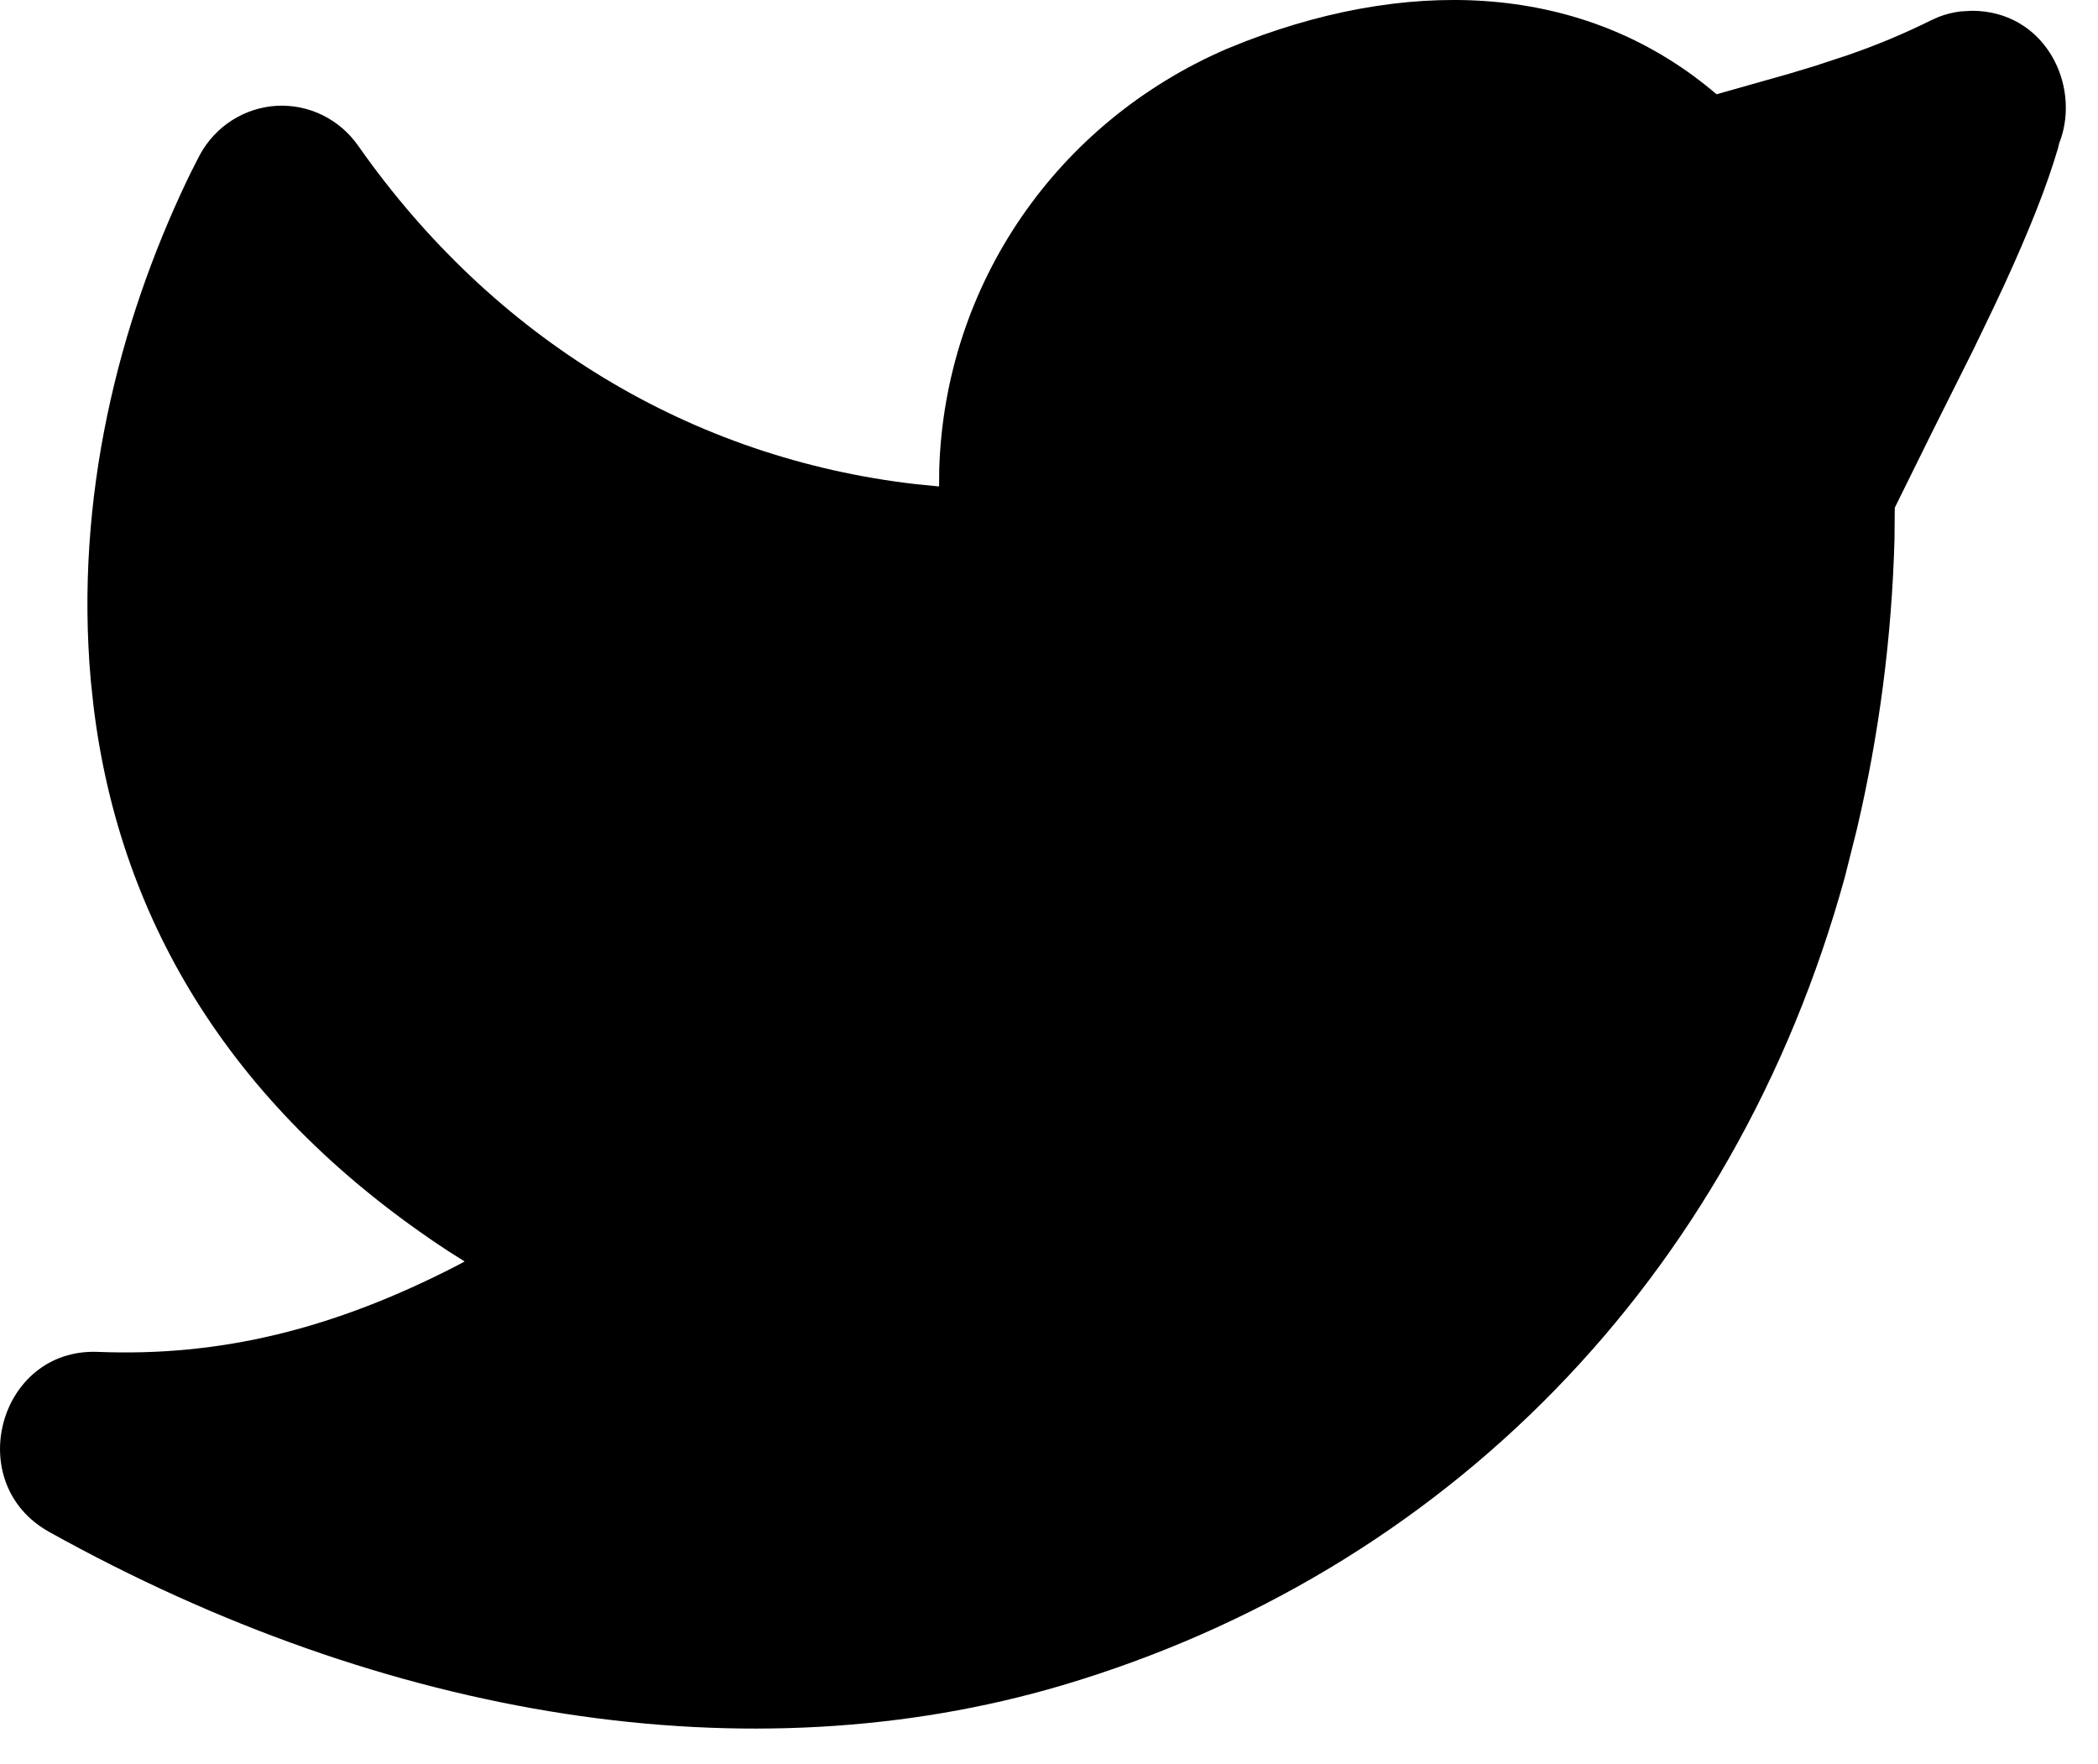 <svg width="44" height="37" viewBox="0 0 44 37" fill="none" xmlns="http://www.w3.org/2000/svg">
<path d="M25.716 1.03C22.158 2.572 19.819 5.962 19.698 9.836L19.695 10.202L19.216 10.155C14.506 9.615 10.359 7.116 7.512 3.057C7.319 2.782 7.062 2.561 6.763 2.414C6.464 2.268 6.134 2.201 5.803 2.219C5.473 2.238 5.152 2.341 4.87 2.52C4.589 2.698 4.356 2.947 4.194 3.242L4.003 3.616L3.907 3.815C2.491 6.8 1.563 10.429 1.904 14.275L1.963 14.823C2.52 19.373 4.917 23.297 9.404 26.241L9.745 26.456L9.585 26.542C6.996 27.875 4.627 28.456 2.05 28.352C-0.029 28.271 -0.797 31.11 1.03 32.127C8.115 36.069 15.721 37.286 22.28 35.344C30.274 32.971 36.363 26.854 38.692 18.39L38.942 17.395C39.411 15.399 39.675 13.362 39.732 11.315L39.738 10.648L40.511 9.082L41.378 7.349L41.799 6.476L42.032 5.98C42.553 4.844 42.929 3.903 43.162 3.105L43.189 2.992L43.205 2.956C43.638 1.764 42.878 0.226 41.352 0.226L41.112 0.24C40.956 0.26 40.804 0.298 40.657 0.355L40.488 0.431C39.926 0.71 39.347 0.951 38.755 1.155L38.054 1.386L37.52 1.547L36 1.977C33.37 -0.271 29.81 -0.544 26.131 0.863L25.716 1.03Z" fill="black"/>
</svg>
